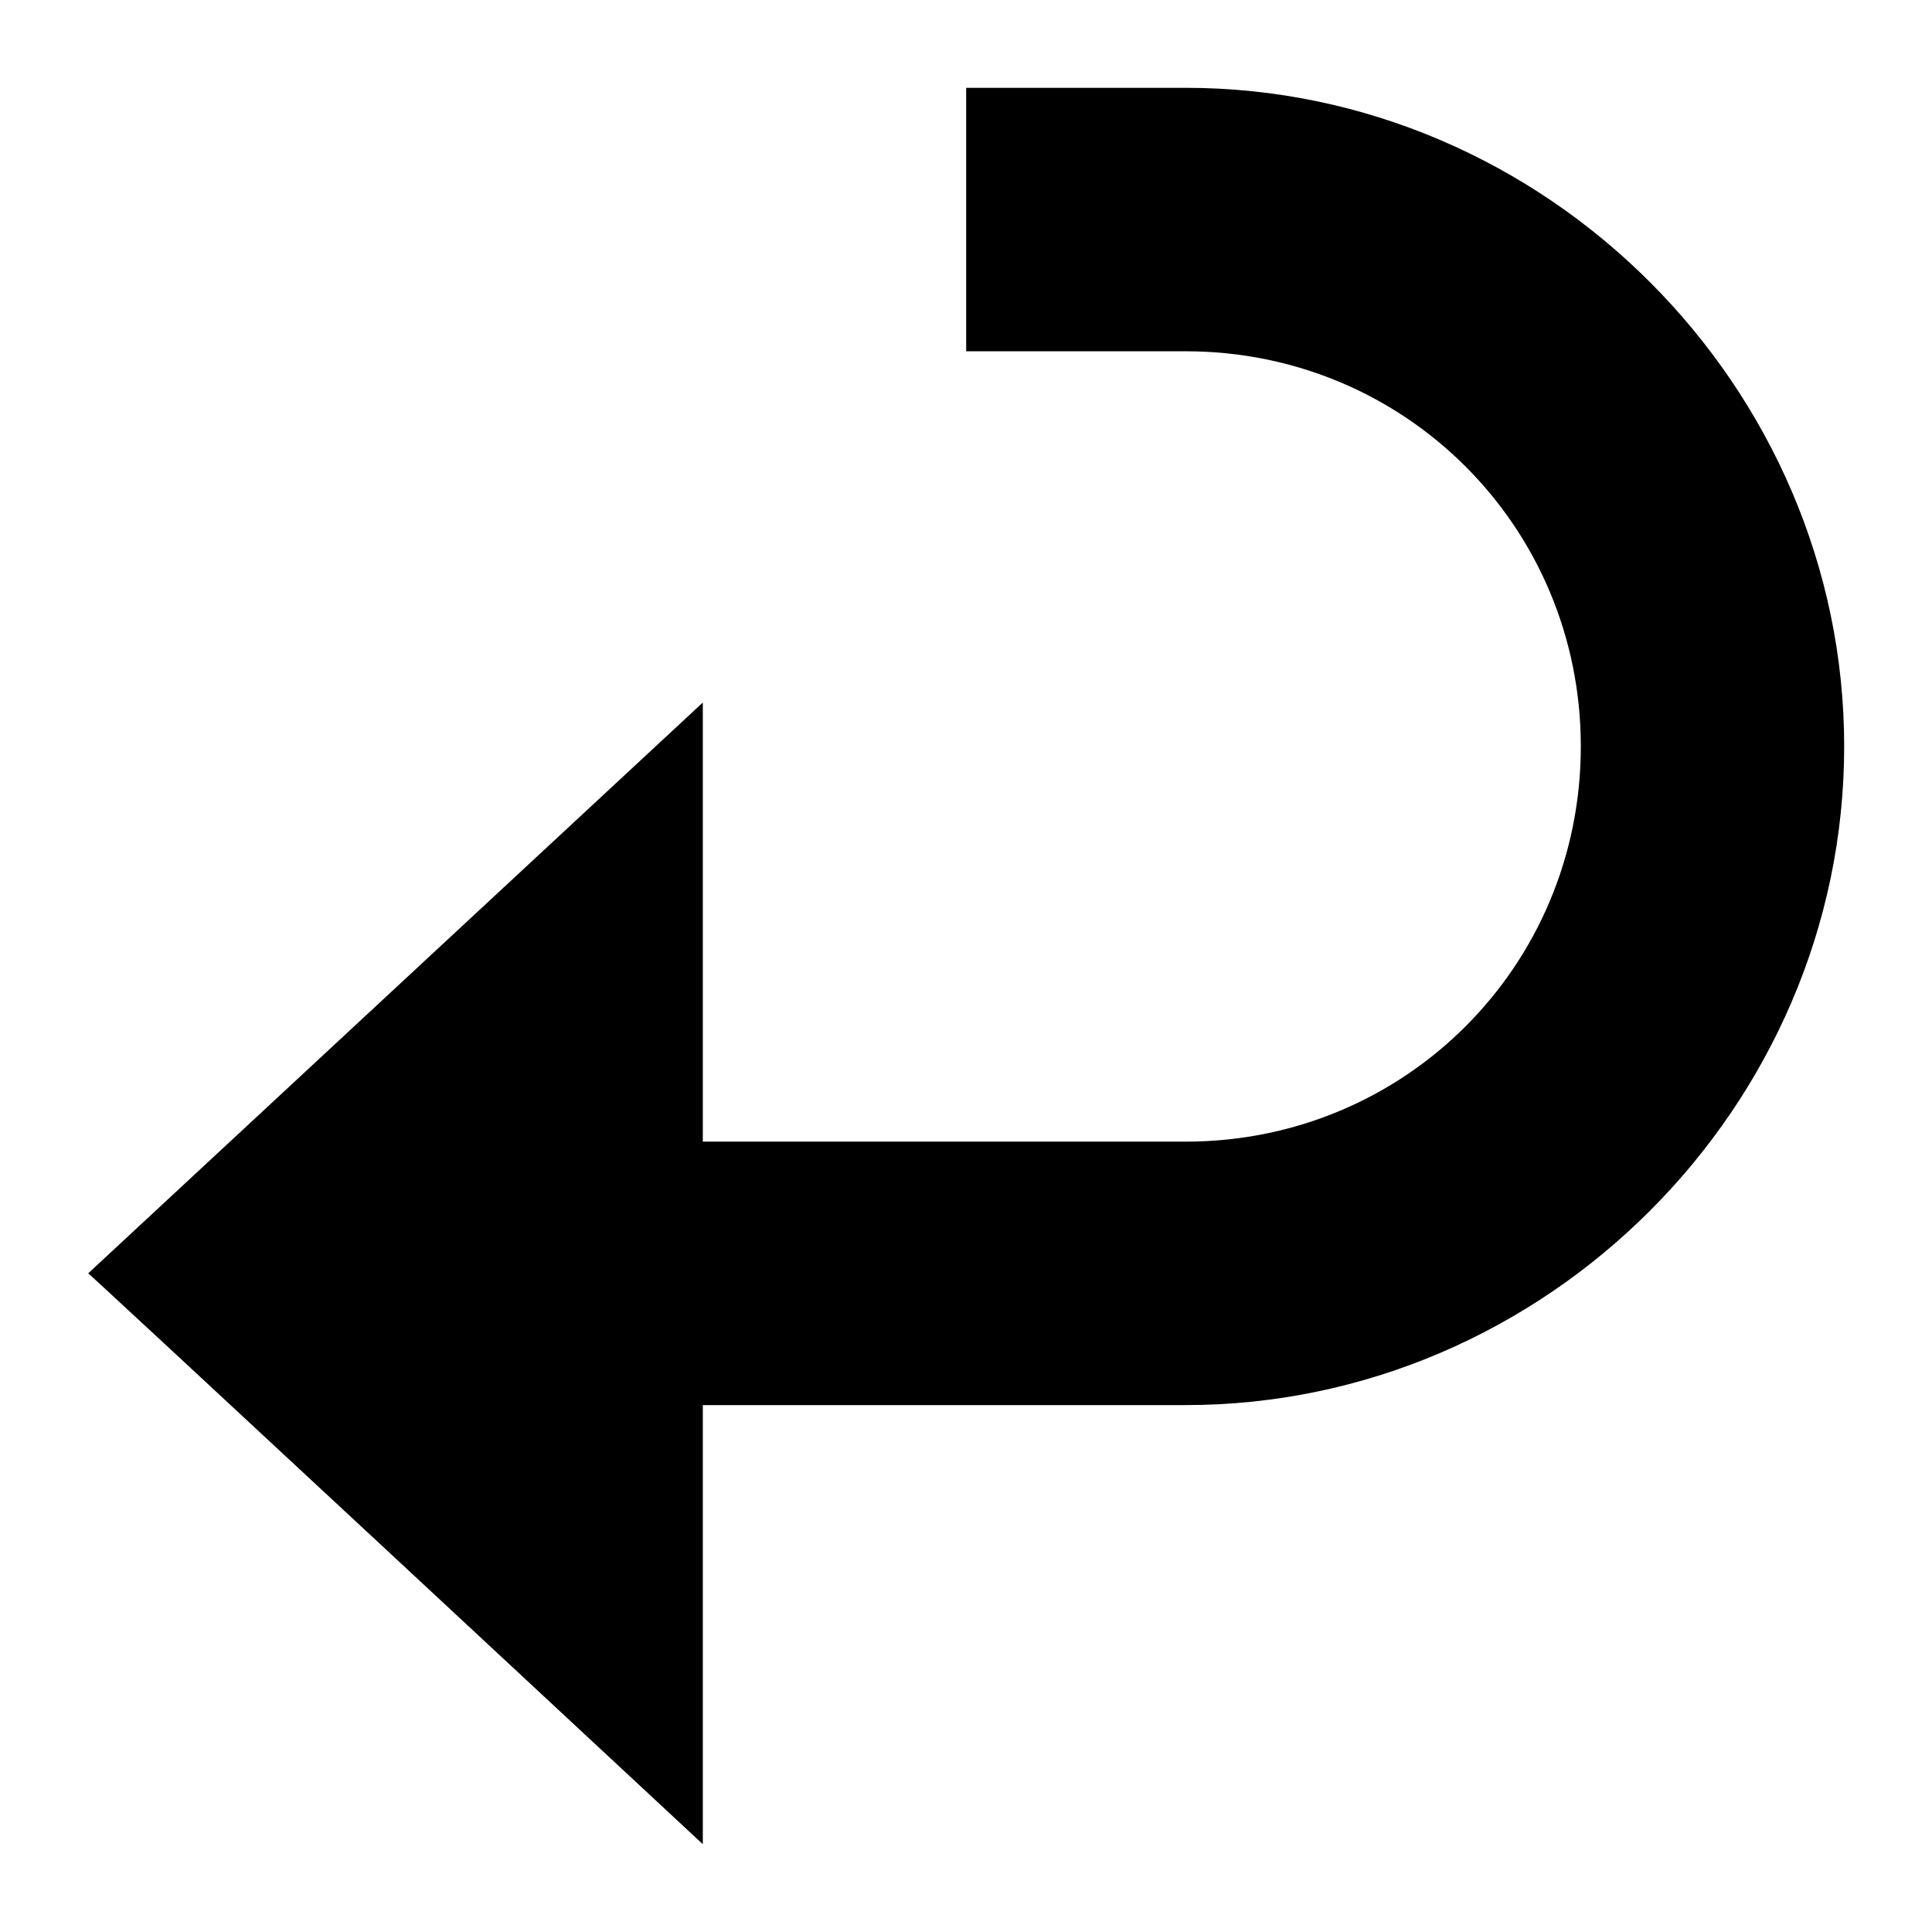 <svg xmlns="http://www.w3.org/2000/svg" xlink="http://www.w3.org/1999/xlink" width="22" height="22" viewBox="0 0 22 22"><path d="M13.502,1 L11.002,1 L11.002,4 L13.502,4 C16.001,4 18.001,6 18.001,8.5 C18.001,11 16.001,13 13.502,13 L8.003,13 L8.003,8 L1.004,14.5 C0.804,14.3 8.003,21 8.003,21 L8.003,16 L13.502,16 C17.601,16 21,12.6 21,8.5 C21,4.4 17.601,1 13.502,1"/></svg>

